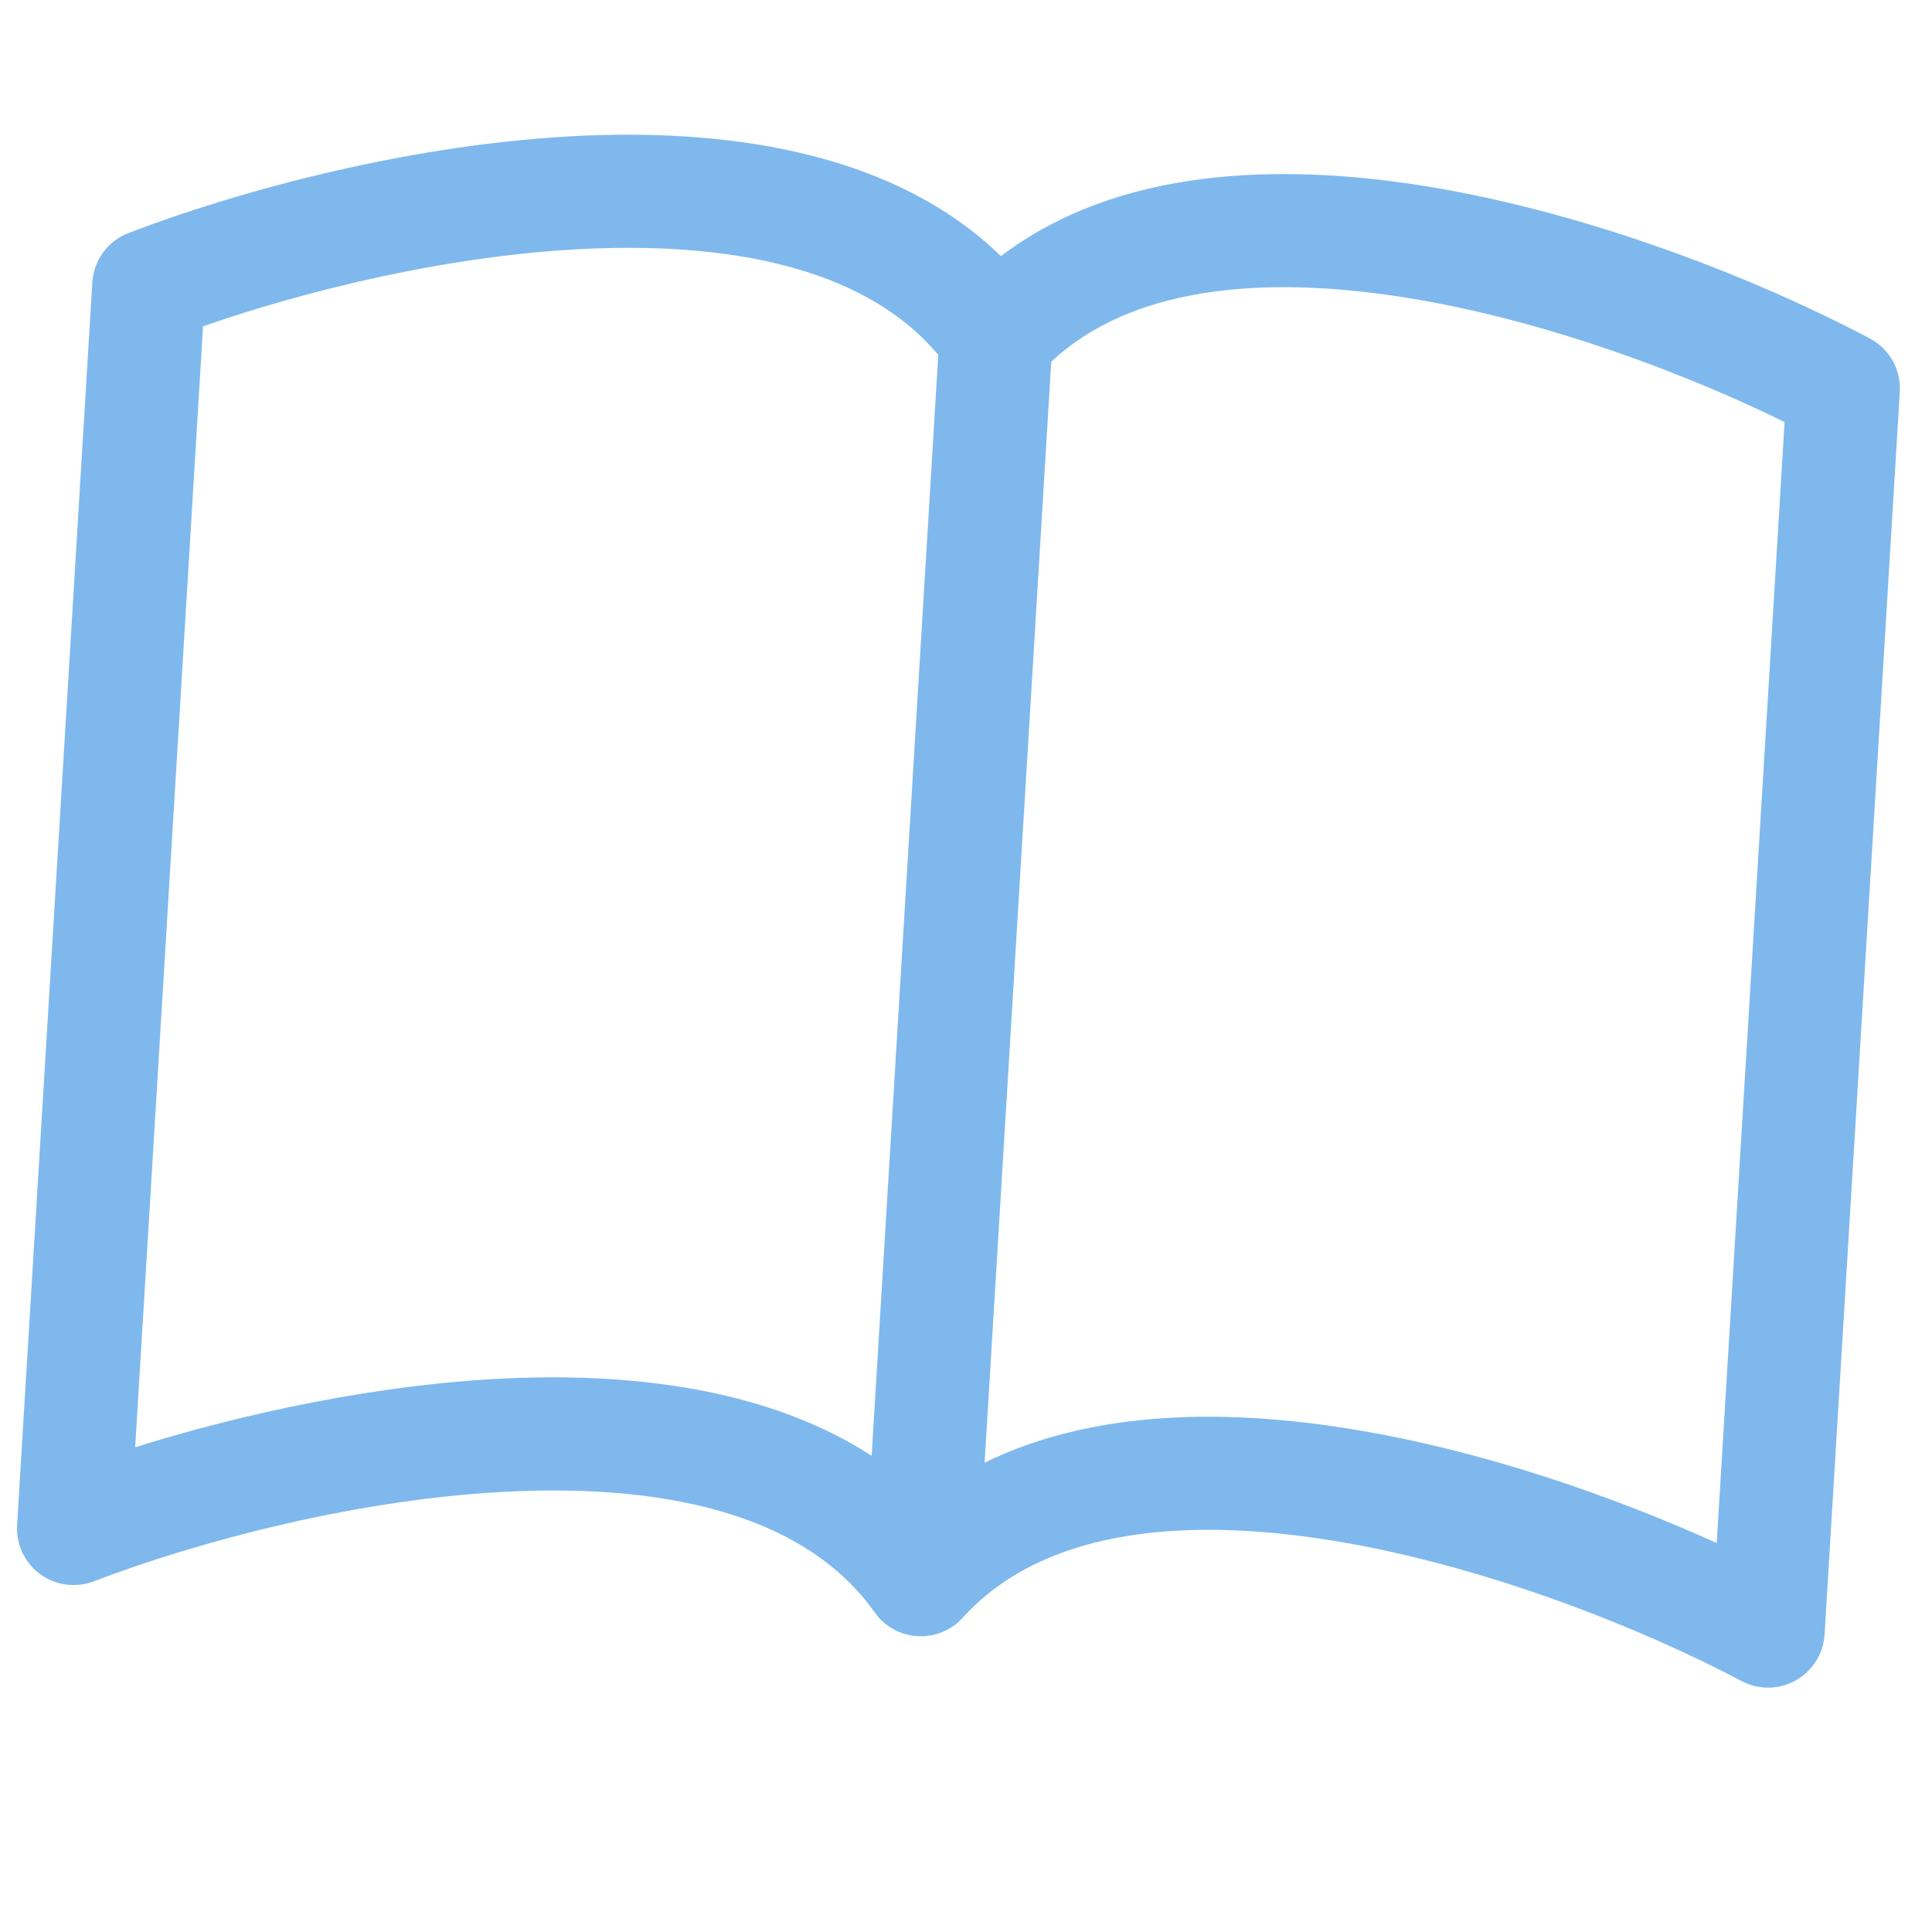 <svg width="63" height="63" viewBox="0 0 63 63" fill="none" xmlns="http://www.w3.org/2000/svg">
<g clip-path="url(#clip0_87_10)">
<path d="M6.621 10.641C9.963 9.475 14.727 8.288 19.3 8.106C24.23 7.909 28.341 8.887 30.596 11.57L28.423 47.472C25.097 45.311 20.748 44.778 16.698 44.94C12.324 45.119 7.864 46.109 4.408 47.194L6.621 10.641ZM34.28 11.793C36.843 9.401 41.042 8.927 45.912 9.717C50.43 10.449 55.016 12.202 58.193 13.762L55.98 50.316C52.677 48.822 48.373 47.297 44.053 46.599C40.047 45.946 35.67 45.948 32.107 47.695L34.28 11.793ZM32.64 8.352C29.2 5.012 23.968 4.23 19.15 4.419C13.539 4.645 7.794 6.216 4.191 7.599C3.86 7.725 3.573 7.945 3.364 8.23C3.154 8.516 3.032 8.856 3.01 9.209L0.557 49.73C0.539 50.039 0.598 50.347 0.729 50.626C0.86 50.906 1.06 51.148 1.309 51.33C1.558 51.512 1.849 51.63 2.155 51.67C2.461 51.711 2.772 51.675 3.06 51.564C6.399 50.287 11.741 48.832 16.844 48.627C22.066 48.419 26.366 49.525 28.521 52.577C28.681 52.802 28.889 52.989 29.13 53.123C29.372 53.258 29.64 53.336 29.916 53.353C30.192 53.37 30.468 53.324 30.724 53.22C30.98 53.116 31.209 52.955 31.394 52.751C33.902 49.982 38.304 49.401 43.459 50.238C48.504 51.058 53.635 53.147 56.791 54.817C57.064 54.961 57.369 55.035 57.678 55.031C57.986 55.028 58.289 54.946 58.558 54.795C58.828 54.644 59.055 54.428 59.219 54.166C59.383 53.905 59.478 53.606 59.497 53.298L61.95 12.777C61.971 12.424 61.89 12.071 61.717 11.762C61.544 11.454 61.285 11.201 60.972 11.036C57.562 9.228 52.049 6.976 46.506 6.074C41.746 5.302 36.457 5.451 32.64 8.352Z" fill="#0072DC" fill-opacity="0.5"/>
</g>
<defs>
<clipPath id="clip0_87_10">
<rect width="59.048" height="59.048" fill="white" transform="translate(3.568) rotate(3.464)"/>
</clipPath>
</defs>
</svg>
